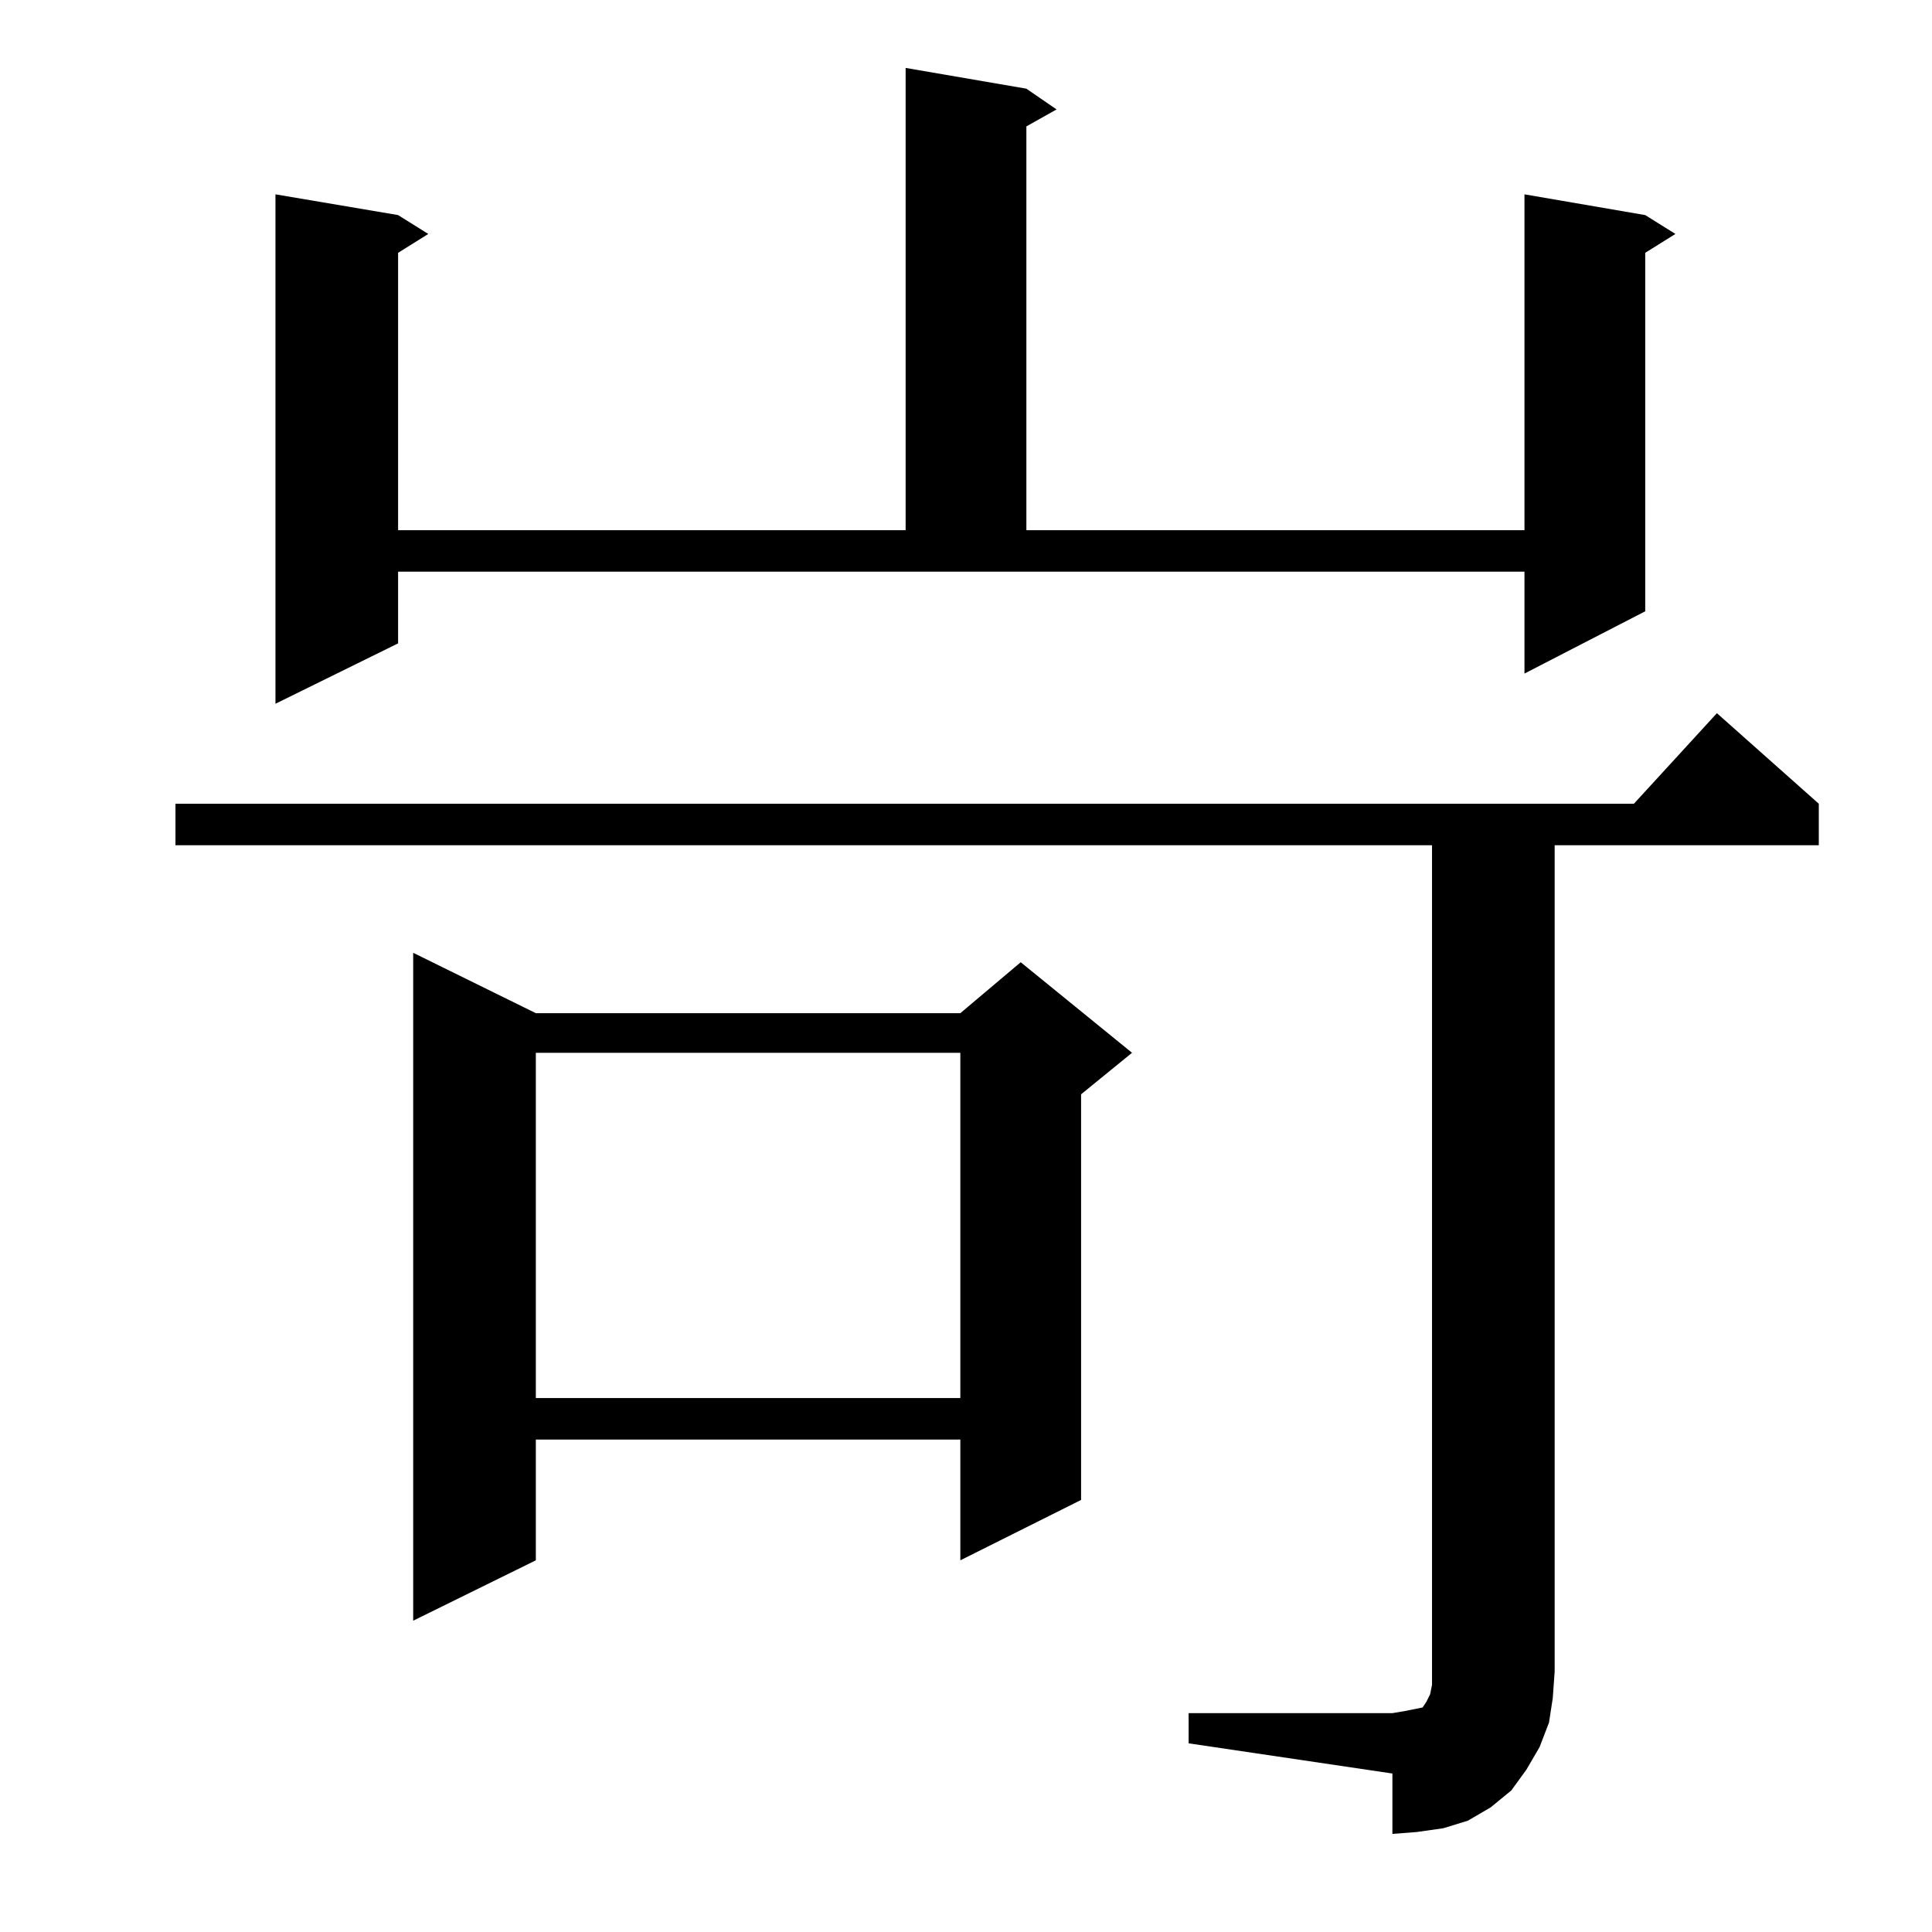 <?xml version="1.0" standalone="no"?>
<!DOCTYPE svg PUBLIC "-//W3C//DTD SVG 1.1//EN" "http://www.w3.org/Graphics/SVG/1.1/DTD/svg11.dtd" >
<svg xmlns="http://www.w3.org/2000/svg" xmlns:xlink="http://www.w3.org/1999/xlink" version="1.1" viewBox="0 -144 1024 1024">
  <g transform="matrix(1 0 0 -1 0 880)">
   <path fill="currentColor"
d="M630 116h108l6 1l5 1l5 1l2 3l2 4l1 5v7v438h-666v22h773l44 48l54 -48v-22h-140v-438l-1 -14l-2 -13l-5 -13l-7 -12l-8 -11l-11 -9l-12 -7l-13 -4l-14 -2l-13 -1v32l-108 16v16zM284 487h225l32 27l59 -48l-27 -22v-215l-64 -32v64h-225v-64l-65 -32v354zM284 466v-183
h225v183h-225zM211 683l-65 -32v270l65 -11l16 -10l-16 -10v-147h269v245l64 -11l16 -11l-16 -9v-214h264v178l64 -11l16 -10l-16 -10v-190l-64 -33v54h-597v-38z" />
  </g>

</svg>
